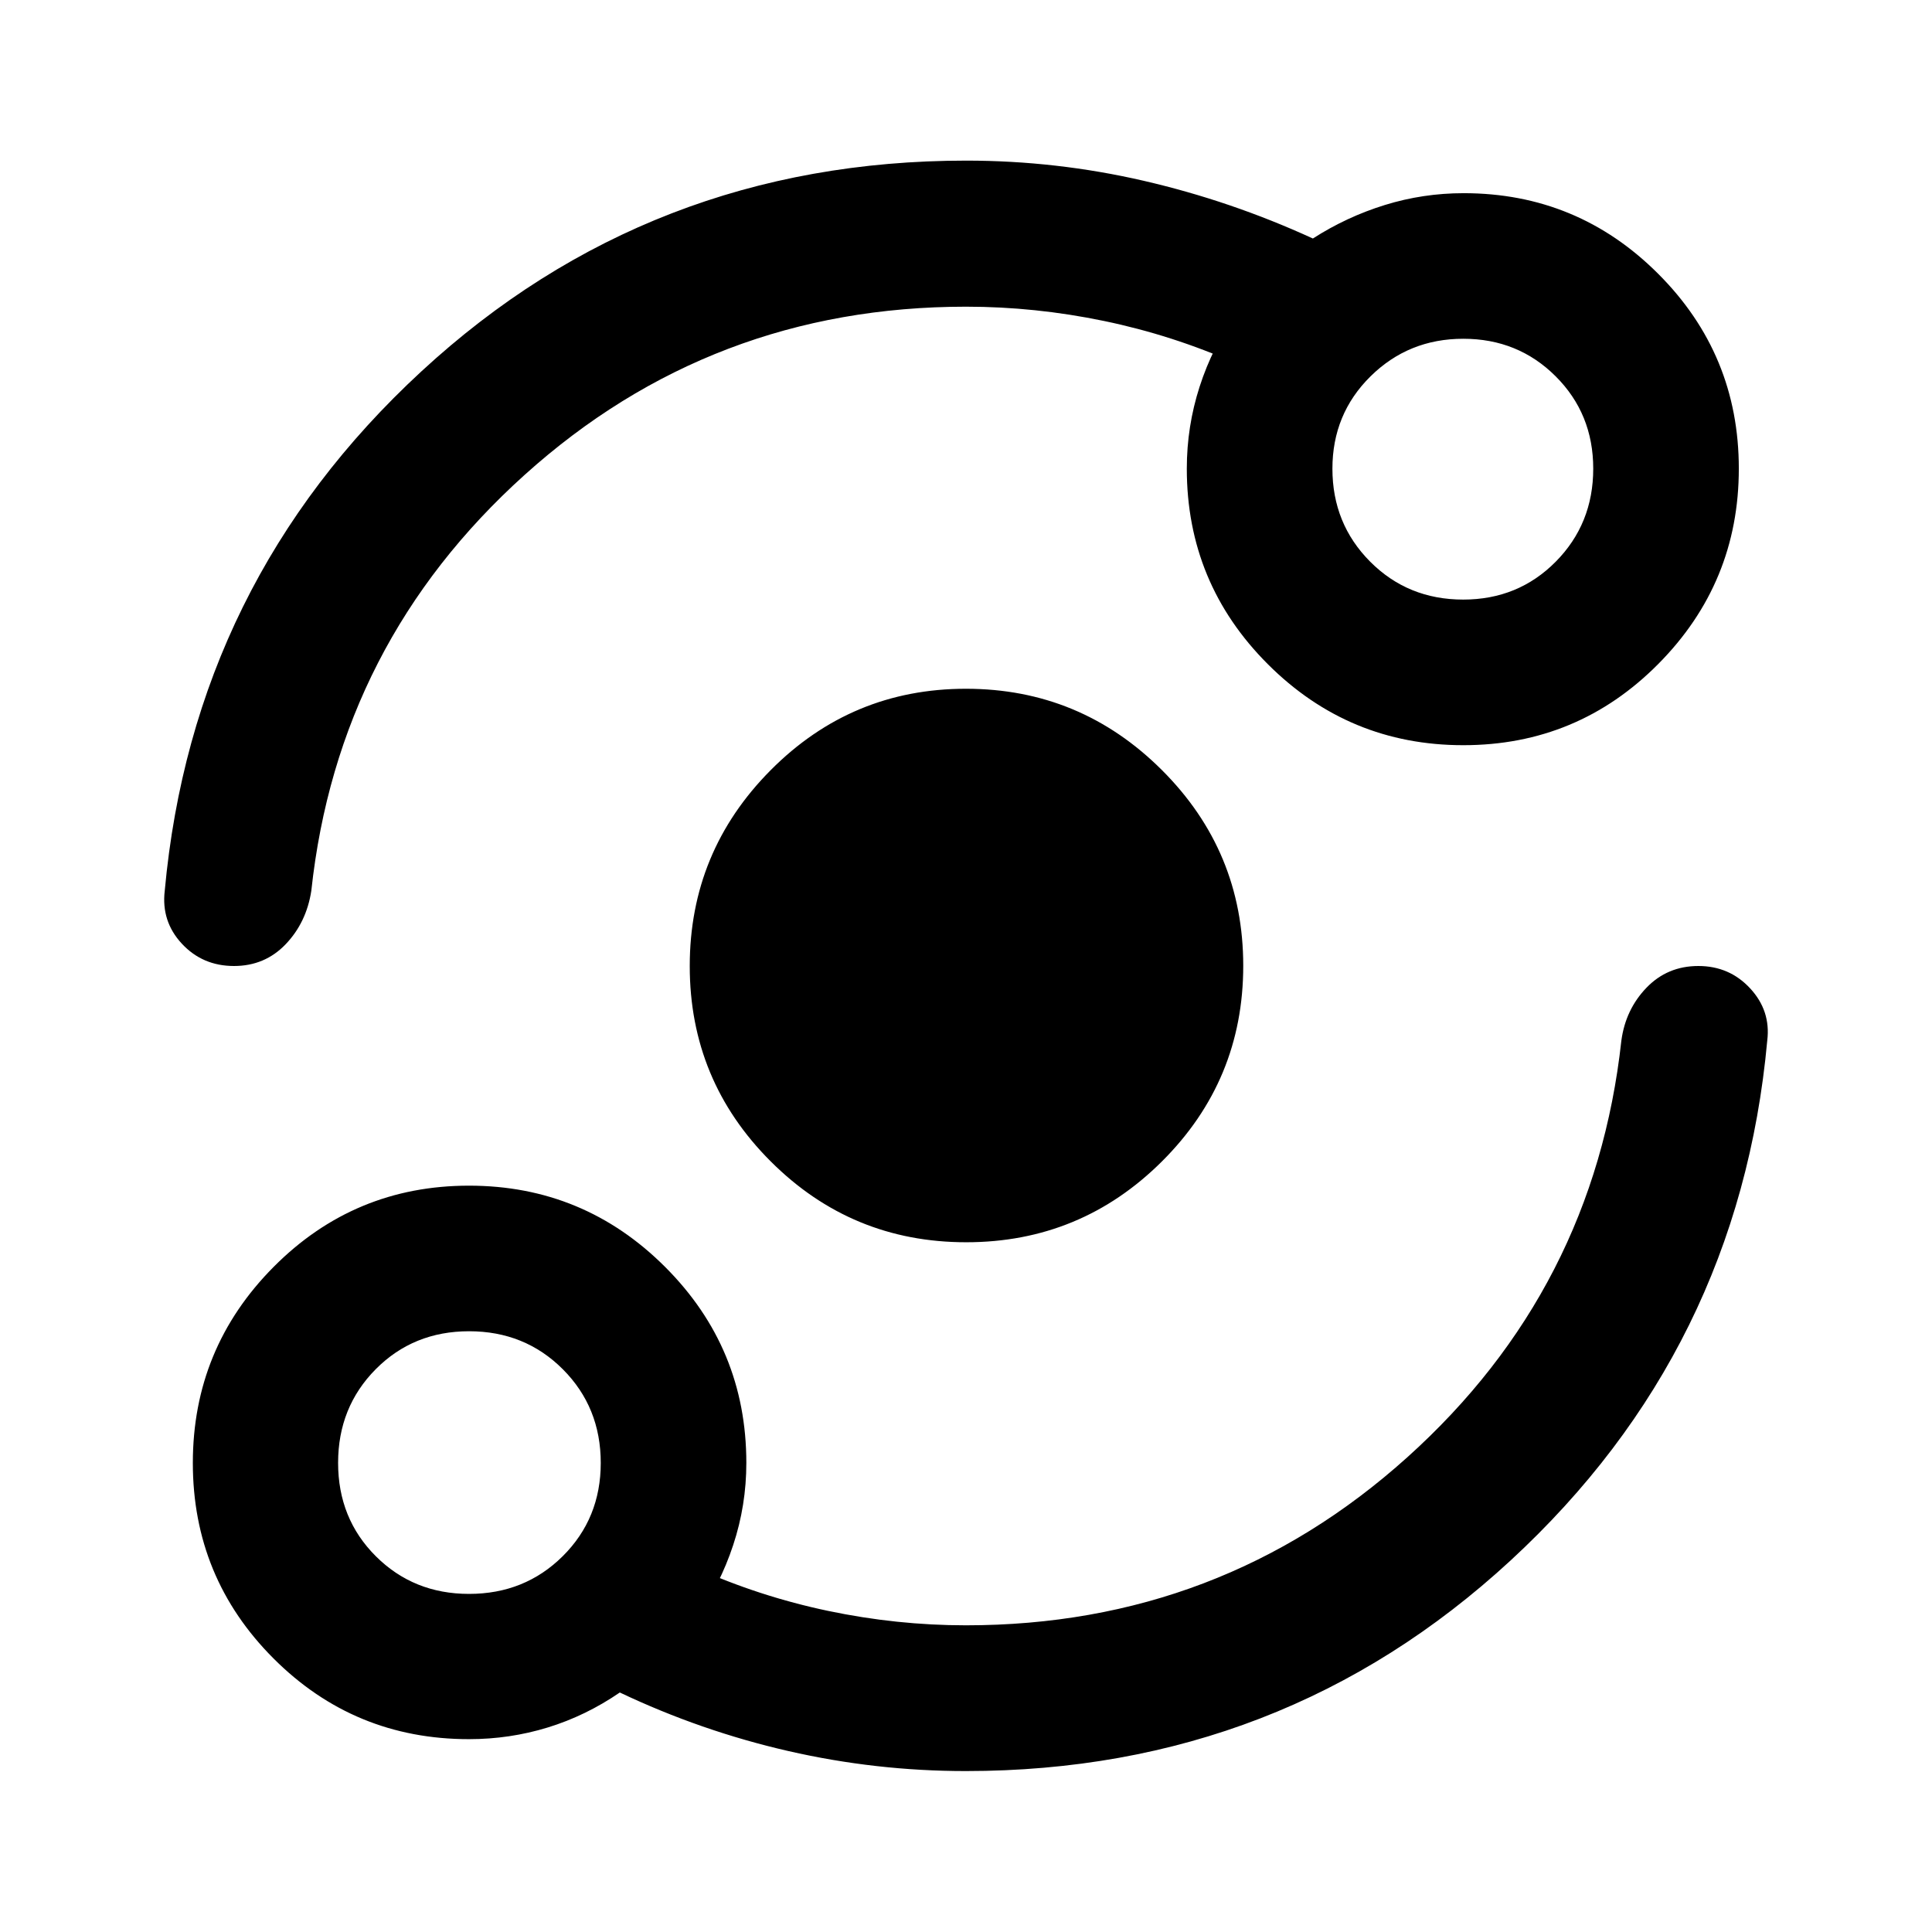 <svg xmlns="http://www.w3.org/2000/svg" height="40" viewBox="0 -960 960 960" width="40"><path d="M233.03-95.82q-57.07 0-97.14-40.12t-40.07-97.12q0-57 40.12-97.4 40.12-40.39 97.12-40.39 57 0 97.4 40.35 40.39 40.34 40.39 97.41 0 21.04-6.53 40.81-6.52 19.78-18.49 36.71l-.24-25.43q31.69 14.26 65.87 21.44 34.19 7.17 68.49 7.17 126.54 0 219.36-83.52 92.81-83.51 106.34-207.05 2.09-15.46 12.48-26.25T843.91-480q15.44 0 25.74 11.13 10.3 11.13 8.49 25.91-14.02 153.61-127.48 258.3Q637.2-79.97 479.9-79.97q-44.7 0-88.11-9.93-43.4-9.93-83.81-29.11-16.94 11.6-35.82 17.39-18.87 5.8-39.13 5.8Zm.04-72.18q27.69 0 46.57-18.76 18.87-18.76 18.87-46.31 0-27.69-18.86-46.57-18.86-18.87-46.55-18.87-27.69 0-46.4 18.86Q168-260.79 168-233.1q0 27.69 18.76 46.4 18.76 18.7 46.31 18.7Zm247.04-174.73q-56.95 0-97.16-40.19-40.22-40.19-40.22-97.05 0-56.85 40.19-97.32 40.19-40.47 97.05-40.47 56.85 0 97.32 40.35 40.47 40.35 40.47 97.3 0 56.95-40.35 97.16-40.35 40.22-97.3 40.22Zm-.06-464.88q-126.54 0-219.32 83.54-92.78 83.54-106.04 206.69-2.43 15.8-12.77 26.59T116.27-480q-15.62 0-25.92-11.1-10.3-11.1-8.49-26.28 14.02-153.27 127.48-258.04Q322.8-880.19 480.12-880.19q44.7 0 88.1 10.01 43.41 10.01 84.14 28.69 16.75-10.76 35.74-16.64 18.99-5.88 39.2-5.88 56.6 0 96.65 40.06 40.06 40.05 40.06 96.79 0 56.75-40.03 97.09-40.03 40.35-96.88 40.35-56.85 0-97.11-40.25-40.27-40.25-40.27-97.18 0-20.98 6.36-40.71 6.36-19.72 18.33-36.81v25.34q-31.69-14.1-65.87-21.19-34.19-7.09-68.49-7.09Zm247.01 145.54q27.33 0 45.97-18.83t18.64-46.23q0-27.26-18.69-45.9-18.68-18.64-45.87-18.64-27.2 0-46.12 18.69-18.92 18.69-18.92 45.88 0 27.35 18.76 46.19 18.76 18.84 46.23 18.84ZM233.09-233.09Zm494.06-494.06Z"/></svg>